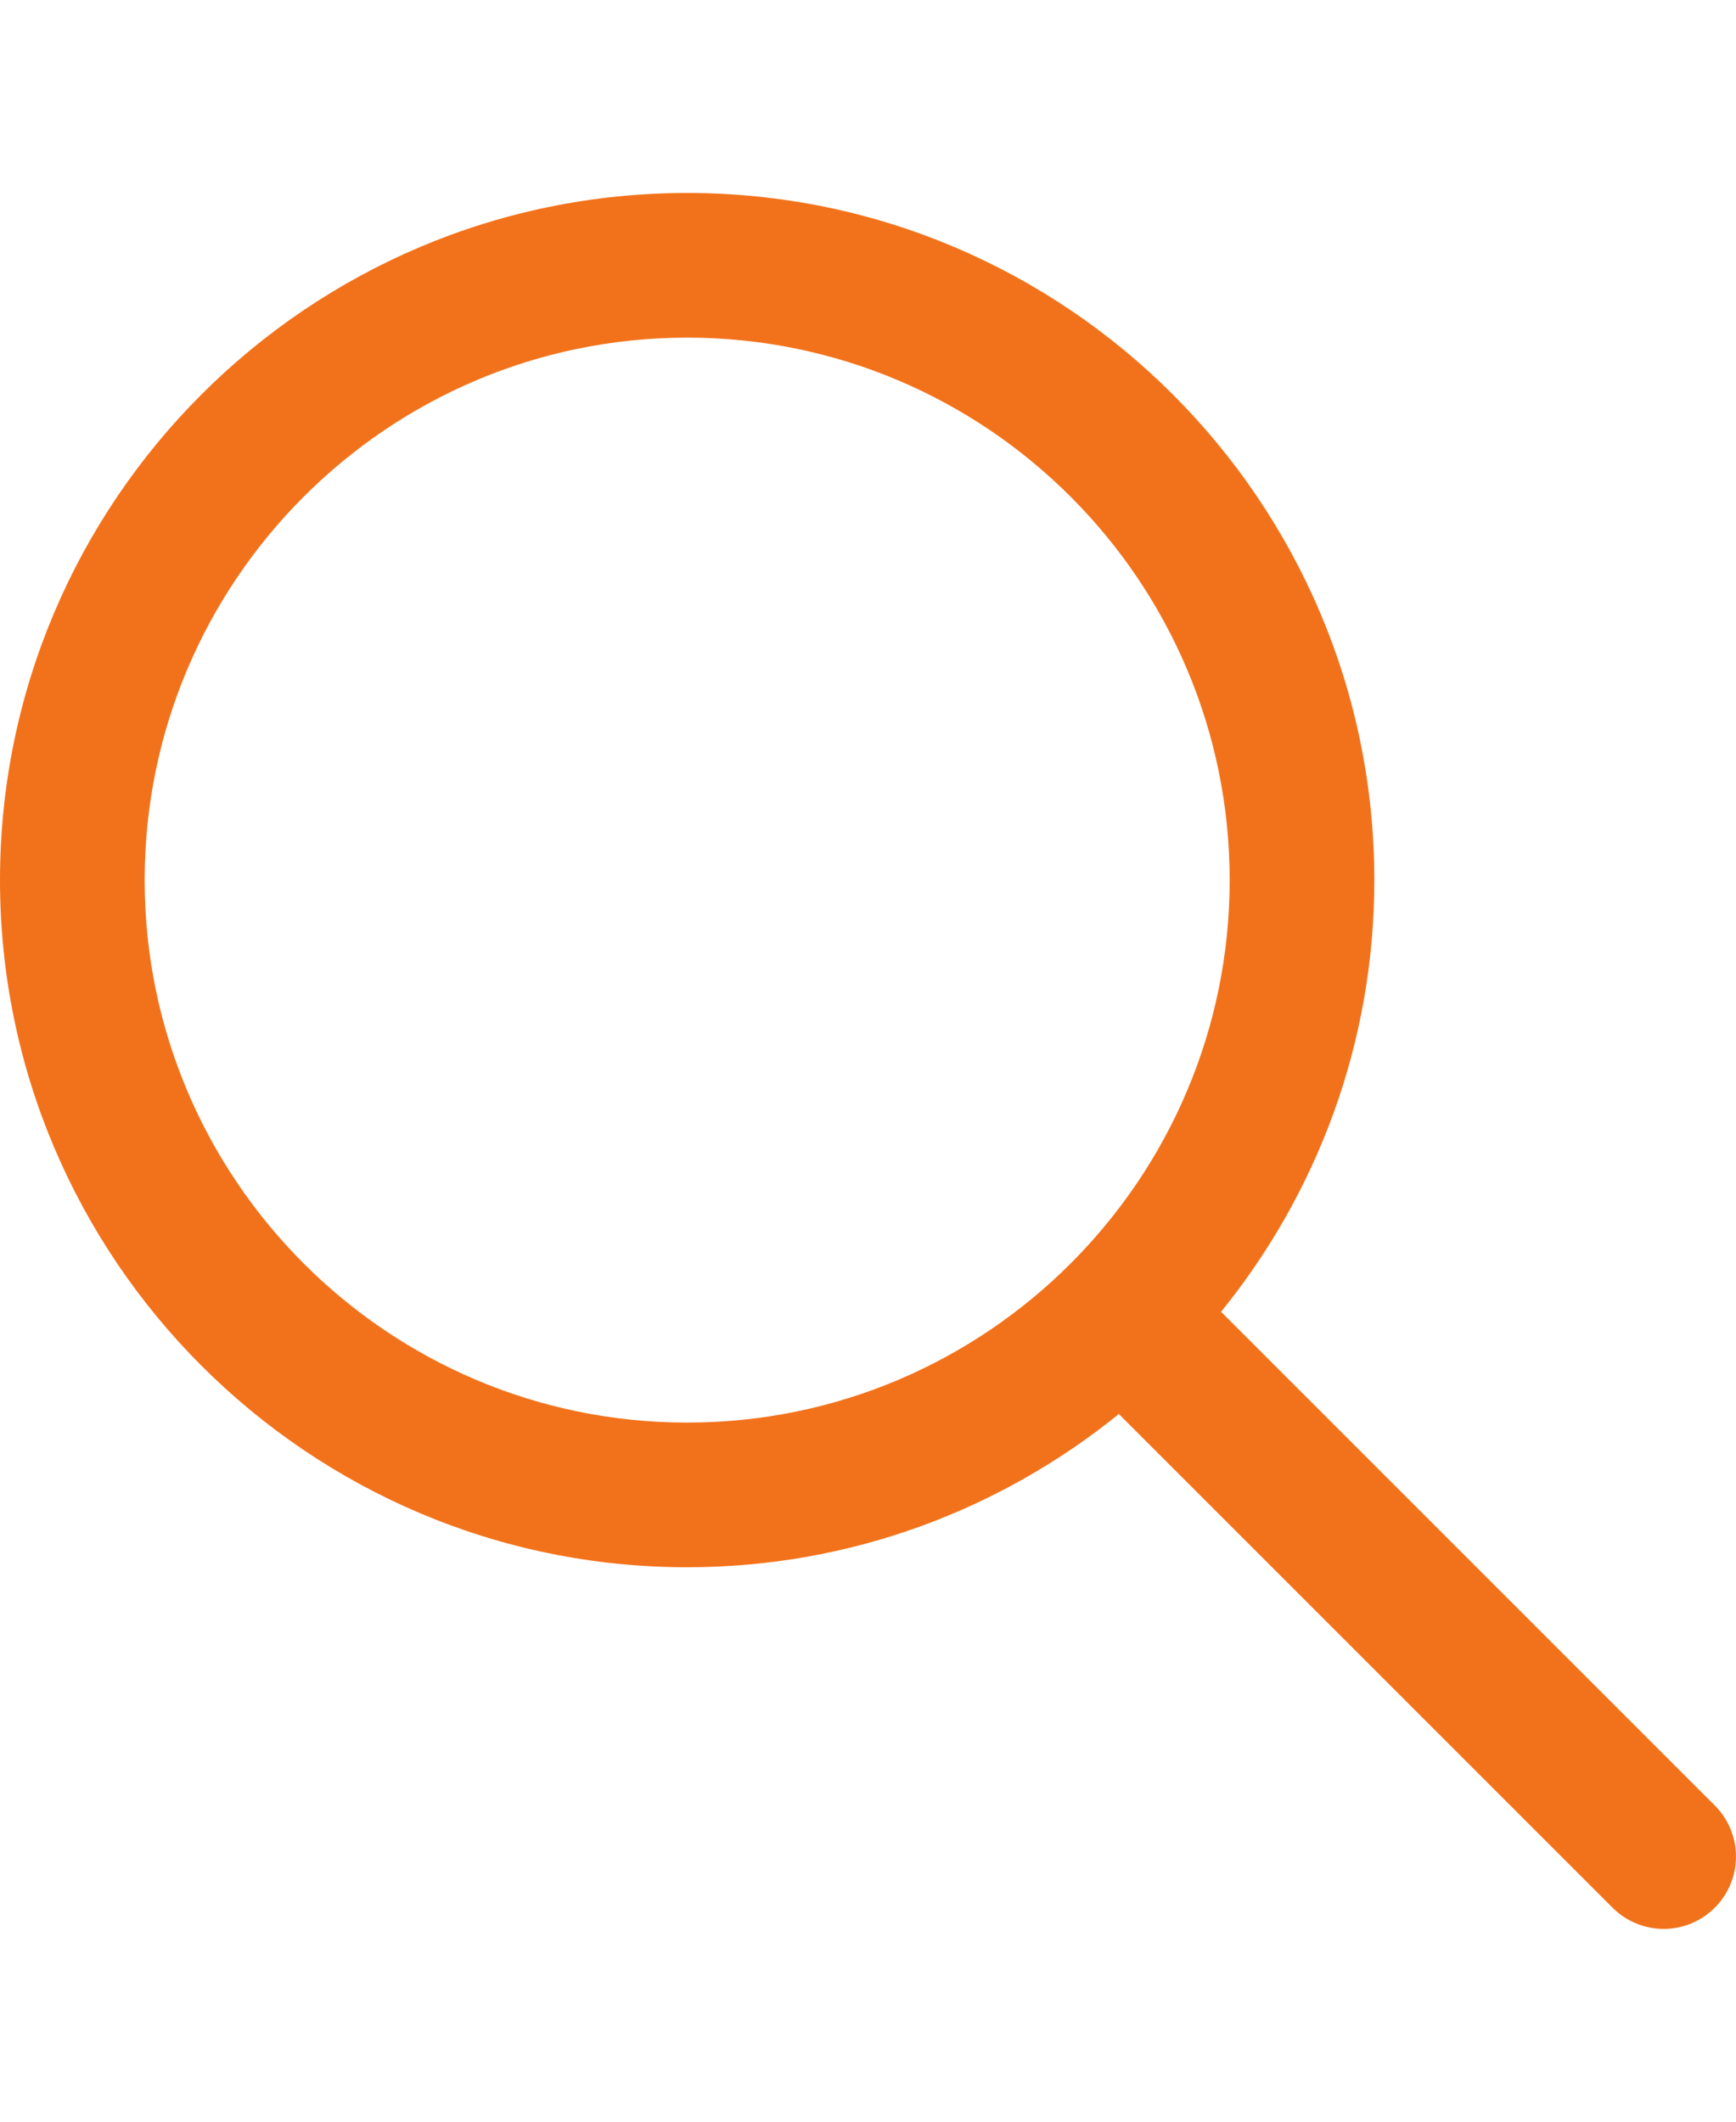 <svg width="18" height="22" viewBox="0 0 18 22" fill="none" xmlns="http://www.w3.org/2000/svg">
<g clip-path="url(#clip0)">
<path d="M17.78 18.721L12.661 13.602C13.653 12.377 14.25 10.821 14.25 9.126C14.25 5.197 11.053 2.001 7.125 2.001C3.196 2.001 0 5.197 0 9.126C0 13.054 3.196 16.251 7.125 16.251C8.82 16.251 10.376 15.654 11.601 14.662L16.72 19.781C16.866 19.927 17.058 20.001 17.25 20.001C17.442 20.001 17.634 19.927 17.78 19.781C18.073 19.488 18.073 19.014 17.78 18.721ZM7.125 14.751C4.023 14.751 1.5 12.228 1.5 9.126C1.5 6.024 4.023 3.501 7.125 3.501C10.227 3.501 12.75 6.024 12.75 9.126C12.75 12.228 10.227 14.751 7.125 14.751Z" fill="#F2721B"/>
</g>
<defs>
<clipPath id="clip0">
<rect width="18" height="21.6" fill="white" transform="translate(0 0.2)"/>
</clipPath>
</defs>
</svg>
